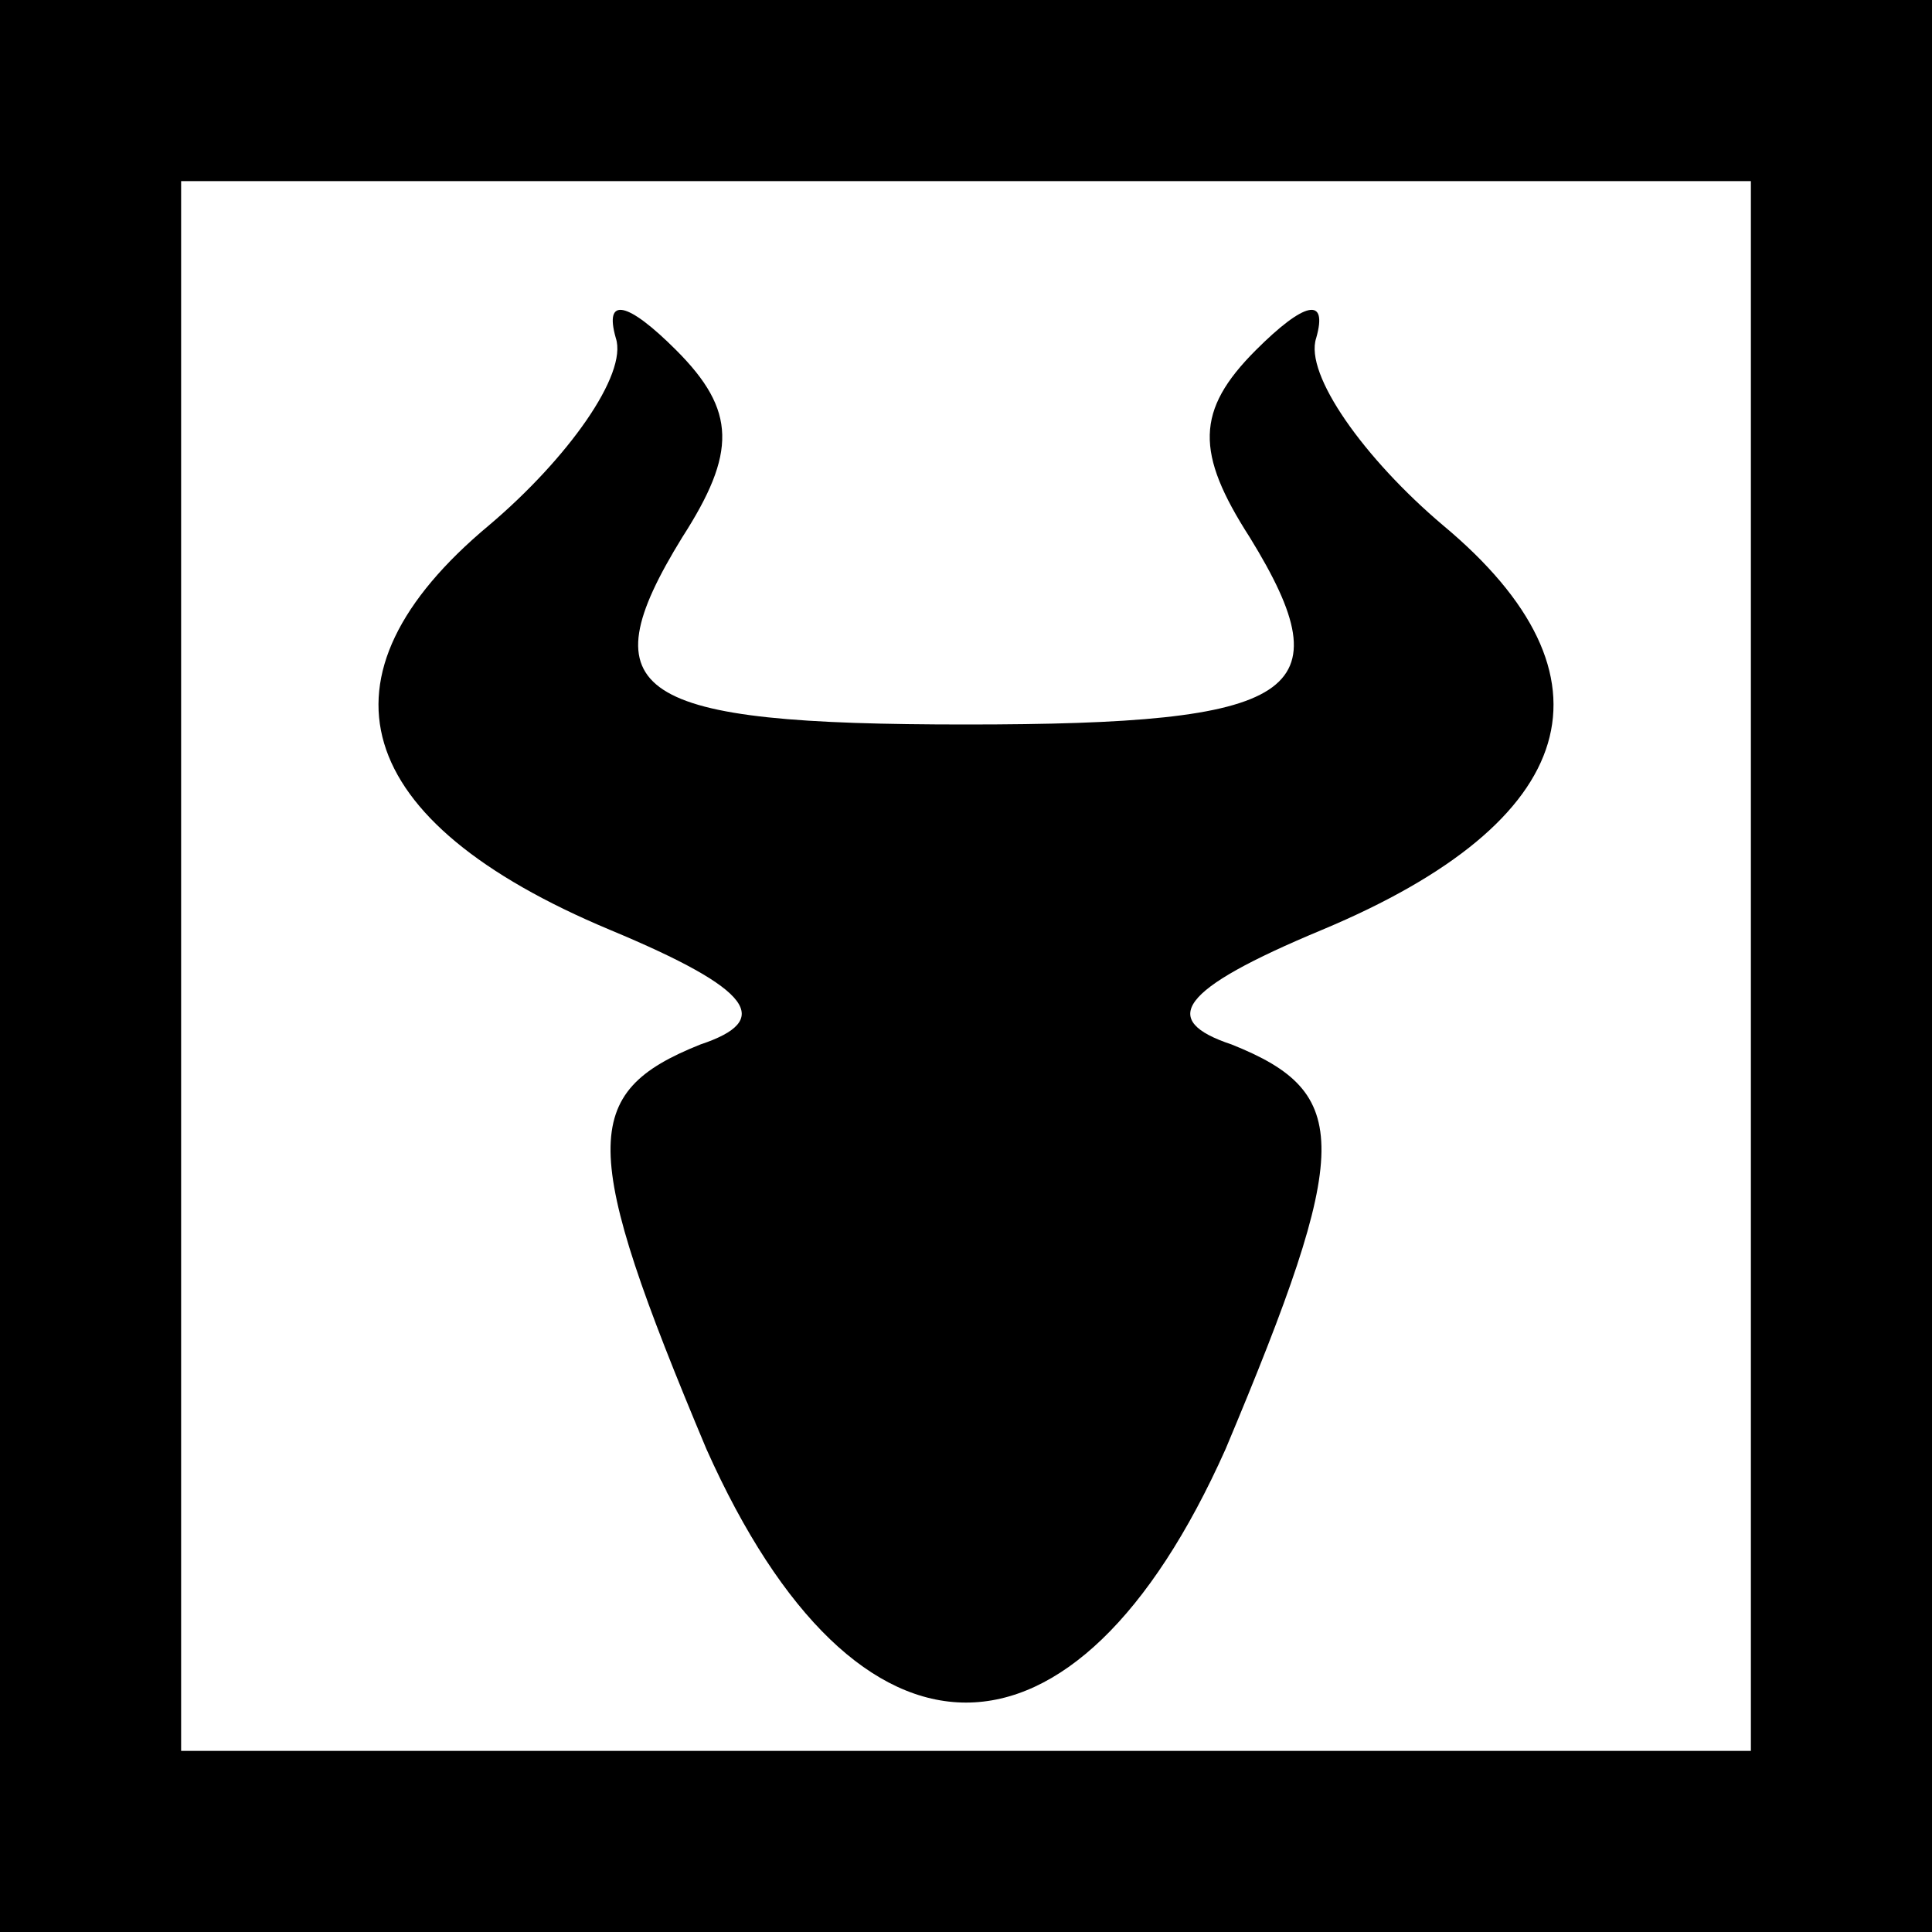 <?xml version="1.0" standalone="no"?>
<!DOCTYPE svg PUBLIC "-//W3C//DTD SVG 20010904//EN"
 "http://www.w3.org/TR/2001/REC-SVG-20010904/DTD/svg10.dtd">
<svg version="1.0" xmlns="http://www.w3.org/2000/svg"
 width="32pt" height="32pt" viewBox="0 0 32 32"
 preserveAspectRatio="xMidYMid meet">
<rect x="0" y="0" width="32" height="32" fill="#808080" stroke="none"/>
<g transform="translate(0,32) scale(0.1,-0.1)"
fill="#000000" stroke="none">
<path fill="#000000" stroke="none" d="M0 160 l0 -160 160 0 160 0 0 160 0
160 -160 0 -160 0 0 -160z"/>
<path fill="#ffffff" stroke="none" d="M290 160 l0 -130 -130 0 -130 0 0 130
0 130 130 0 130 0 0 -130z"/>
<path fill="#000000" stroke="none" d="M102 264 c2 -6 -8 -20 -21 -31 -30 -25
-23 -49 20 -67 24 -10 27 -15 15 -19 -20 -8 -20 -17 1 -67 25 -56 61 -56 86 0
21 50 21 59 1 67 -12 4 -9 9 15 19 43 18 50 42 20 67 -13 11 -23 25 -21 31 2
7 -2 6 -10 -2 -10 -10 -10 -17 -1 -31 16 -26 8 -31 -47 -31 -55 0 -63 5 -47
31 9 14 9 21 -1 31 -8 8 -12 9 -10 2z"/>
</g>
</svg>
